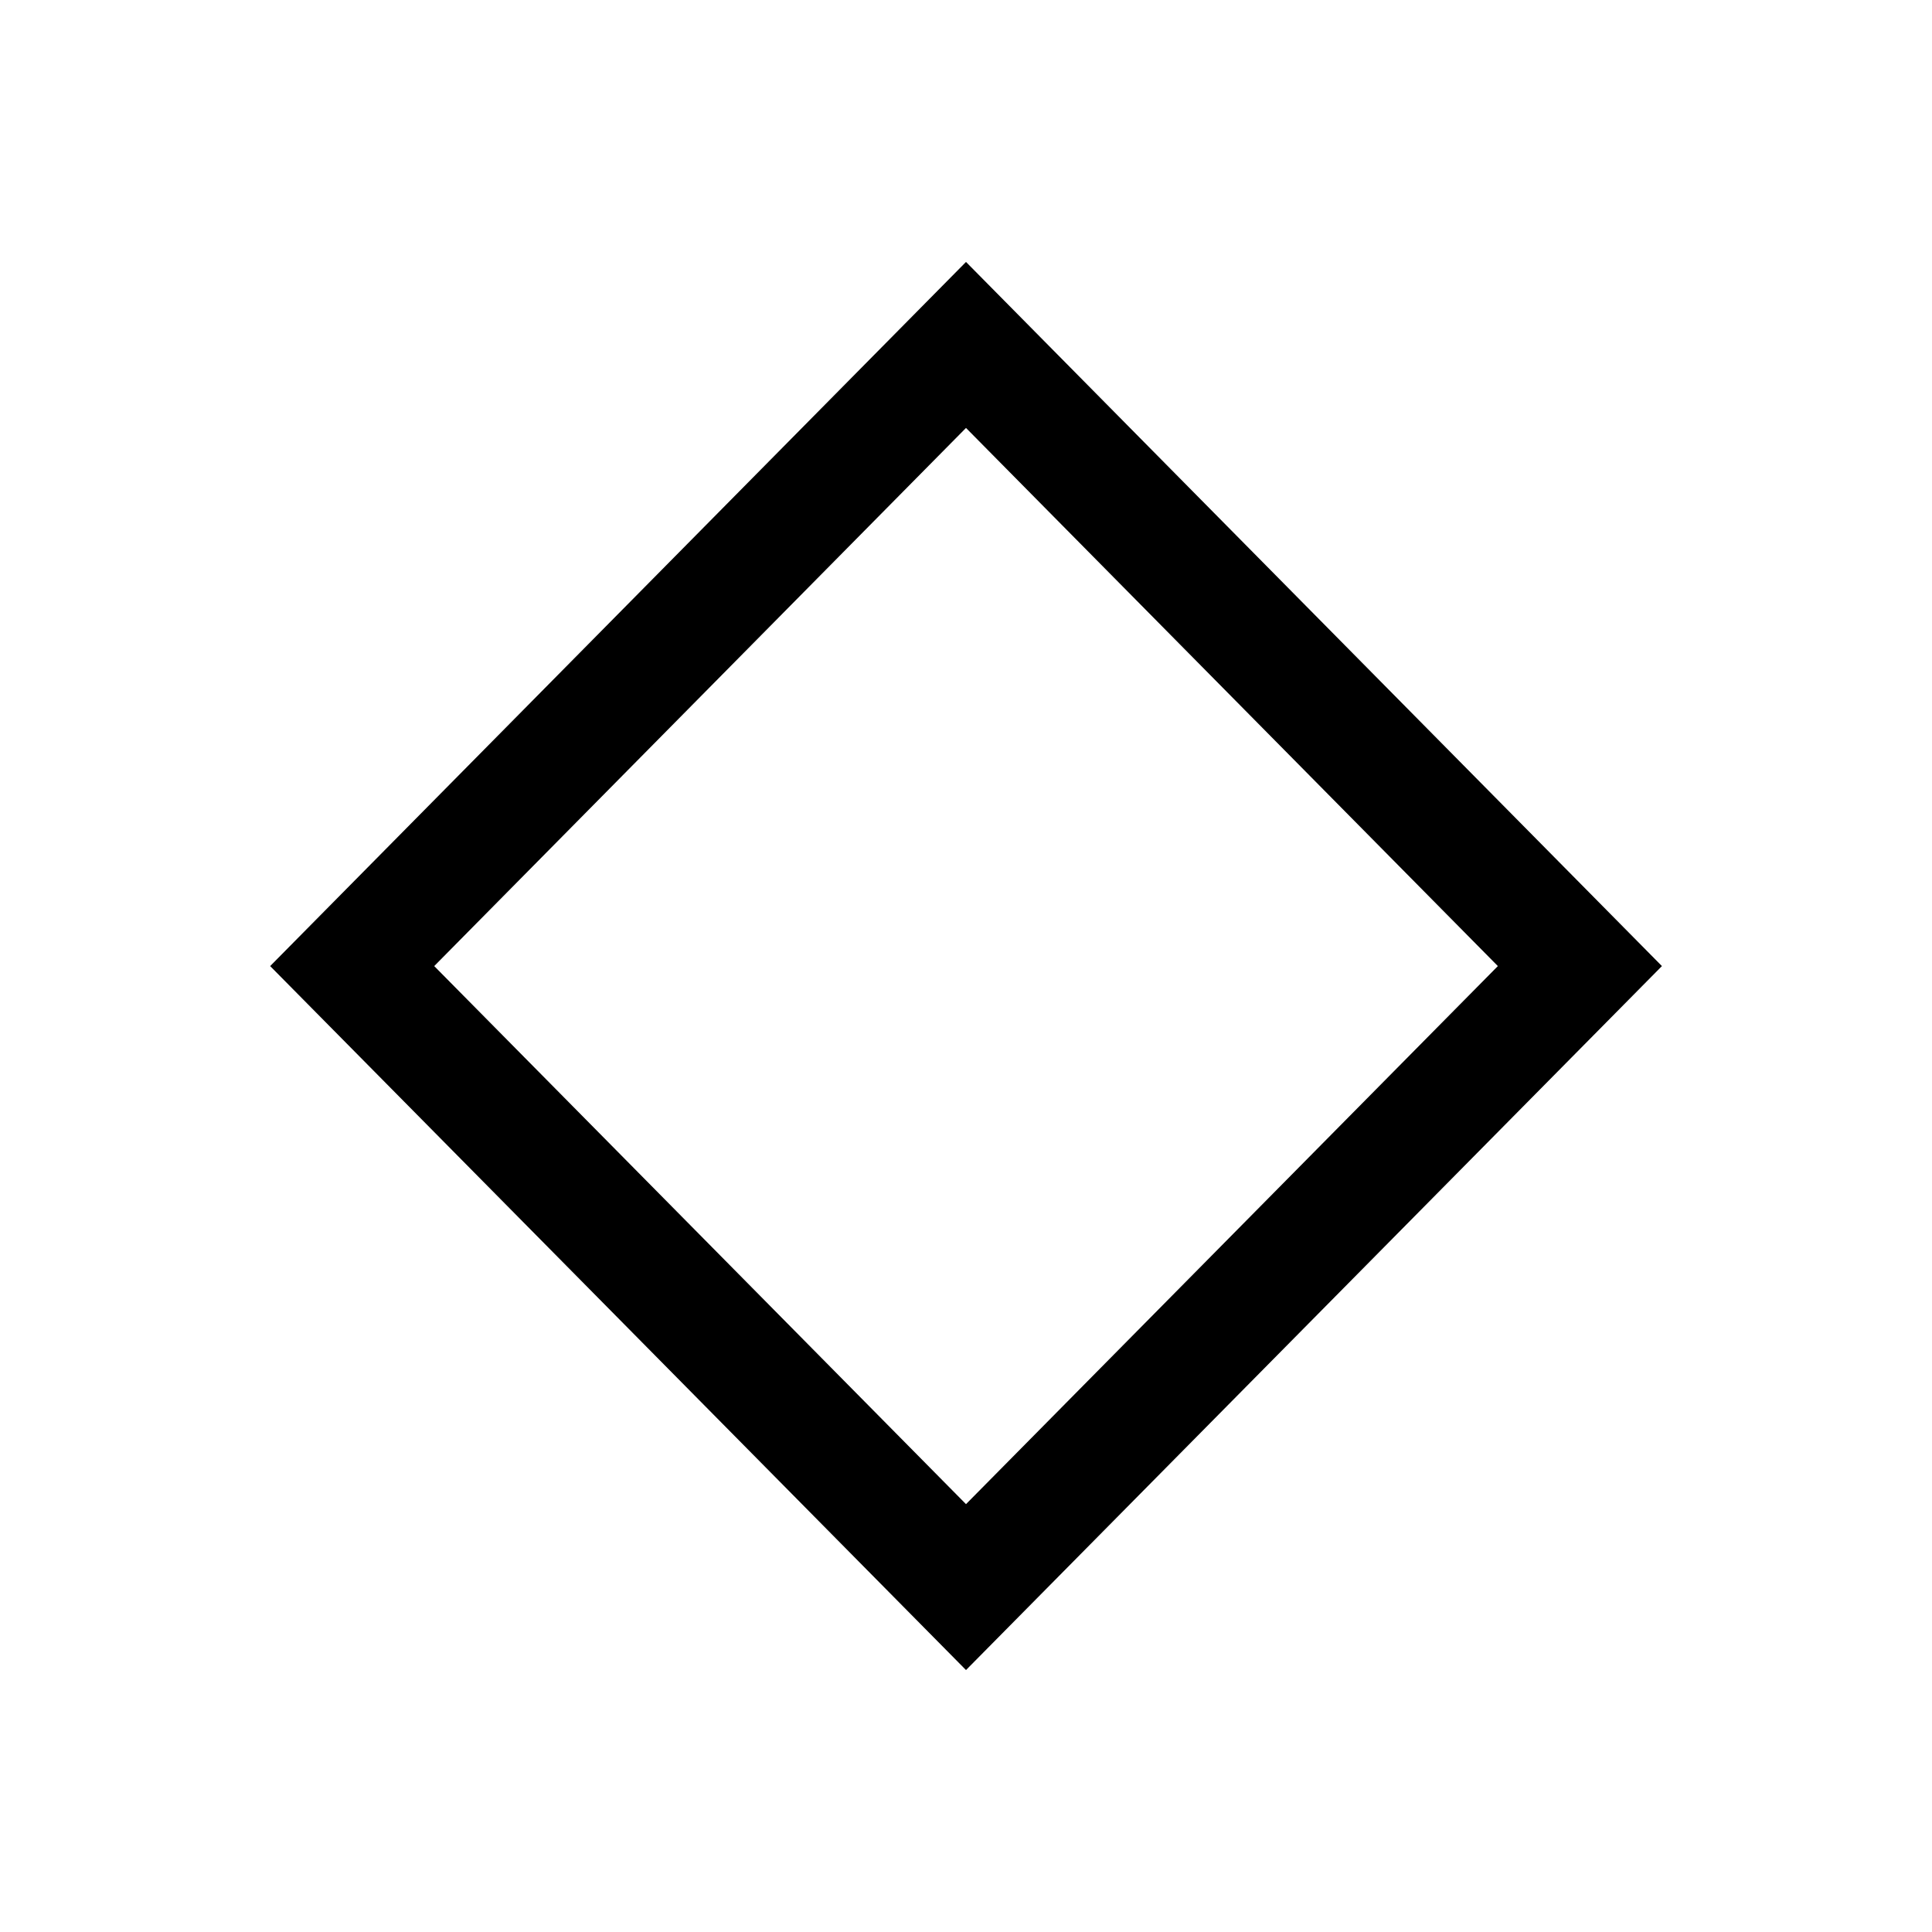 <?xml version="1.0" encoding="UTF-8" standalone="no"?>
<svg
   xmlns:serif="http://www.serif.com/"
   xmlns:dc="http://purl.org/dc/elements/1.1/"
   xmlns:cc="http://creativecommons.org/ns#"
   xmlns:rdf="http://www.w3.org/1999/02/22-rdf-syntax-ns#"
   xmlns:svg="http://www.w3.org/2000/svg"
   xmlns="http://www.w3.org/2000/svg"
   xmlns:sodipodi="http://sodipodi.sourceforge.net/DTD/sodipodi-0.dtd"
   xmlns:inkscape="http://www.inkscape.org/namespaces/inkscape"
   width="24"
   height="24"
   fill-rule="evenodd"
   clip-rule="evenodd"
   version="1.1"
   id="svg4"
   sodipodi:docname="iconmonstr-shape-22.svg"
   inkscape:version="0.92.4 (5da689c313, 2019-01-14)">
  <defs
     id="defs8" />
  <sodipodi:namedview
     pagecolor="#ffffff"
     bordercolor="#666666"
     borderopacity="1"
     objecttolerance="10"
     gridtolerance="10"
     guidetolerance="10"
     inkscape:pageopacity="0"
     inkscape:pageshadow="2"
     inkscape:window-width="1286"
     inkscape:window-height="947"
     id="namedview6"
     showgrid="false"
     inkscape:zoom="9.8333333"
     inkscape:cx="0.45762712"
     inkscape:cy="12"
     inkscape:window-x="551"
     inkscape:window-y="271"
     inkscape:window-maximized="0"
     inkscape:current-layer="svg4" />
  <path
     serif:id="shape 22"
     d="M 12,3.254 3.356,12.001 12,20.746 20.645,12.001 Z M 5.394,12.001 12,5.316 18.607,12.001 12,18.685 Z"
     id="path2"
     inkscape:connector-curvature="0"
     style="stroke-width:0.725" />
</svg>
